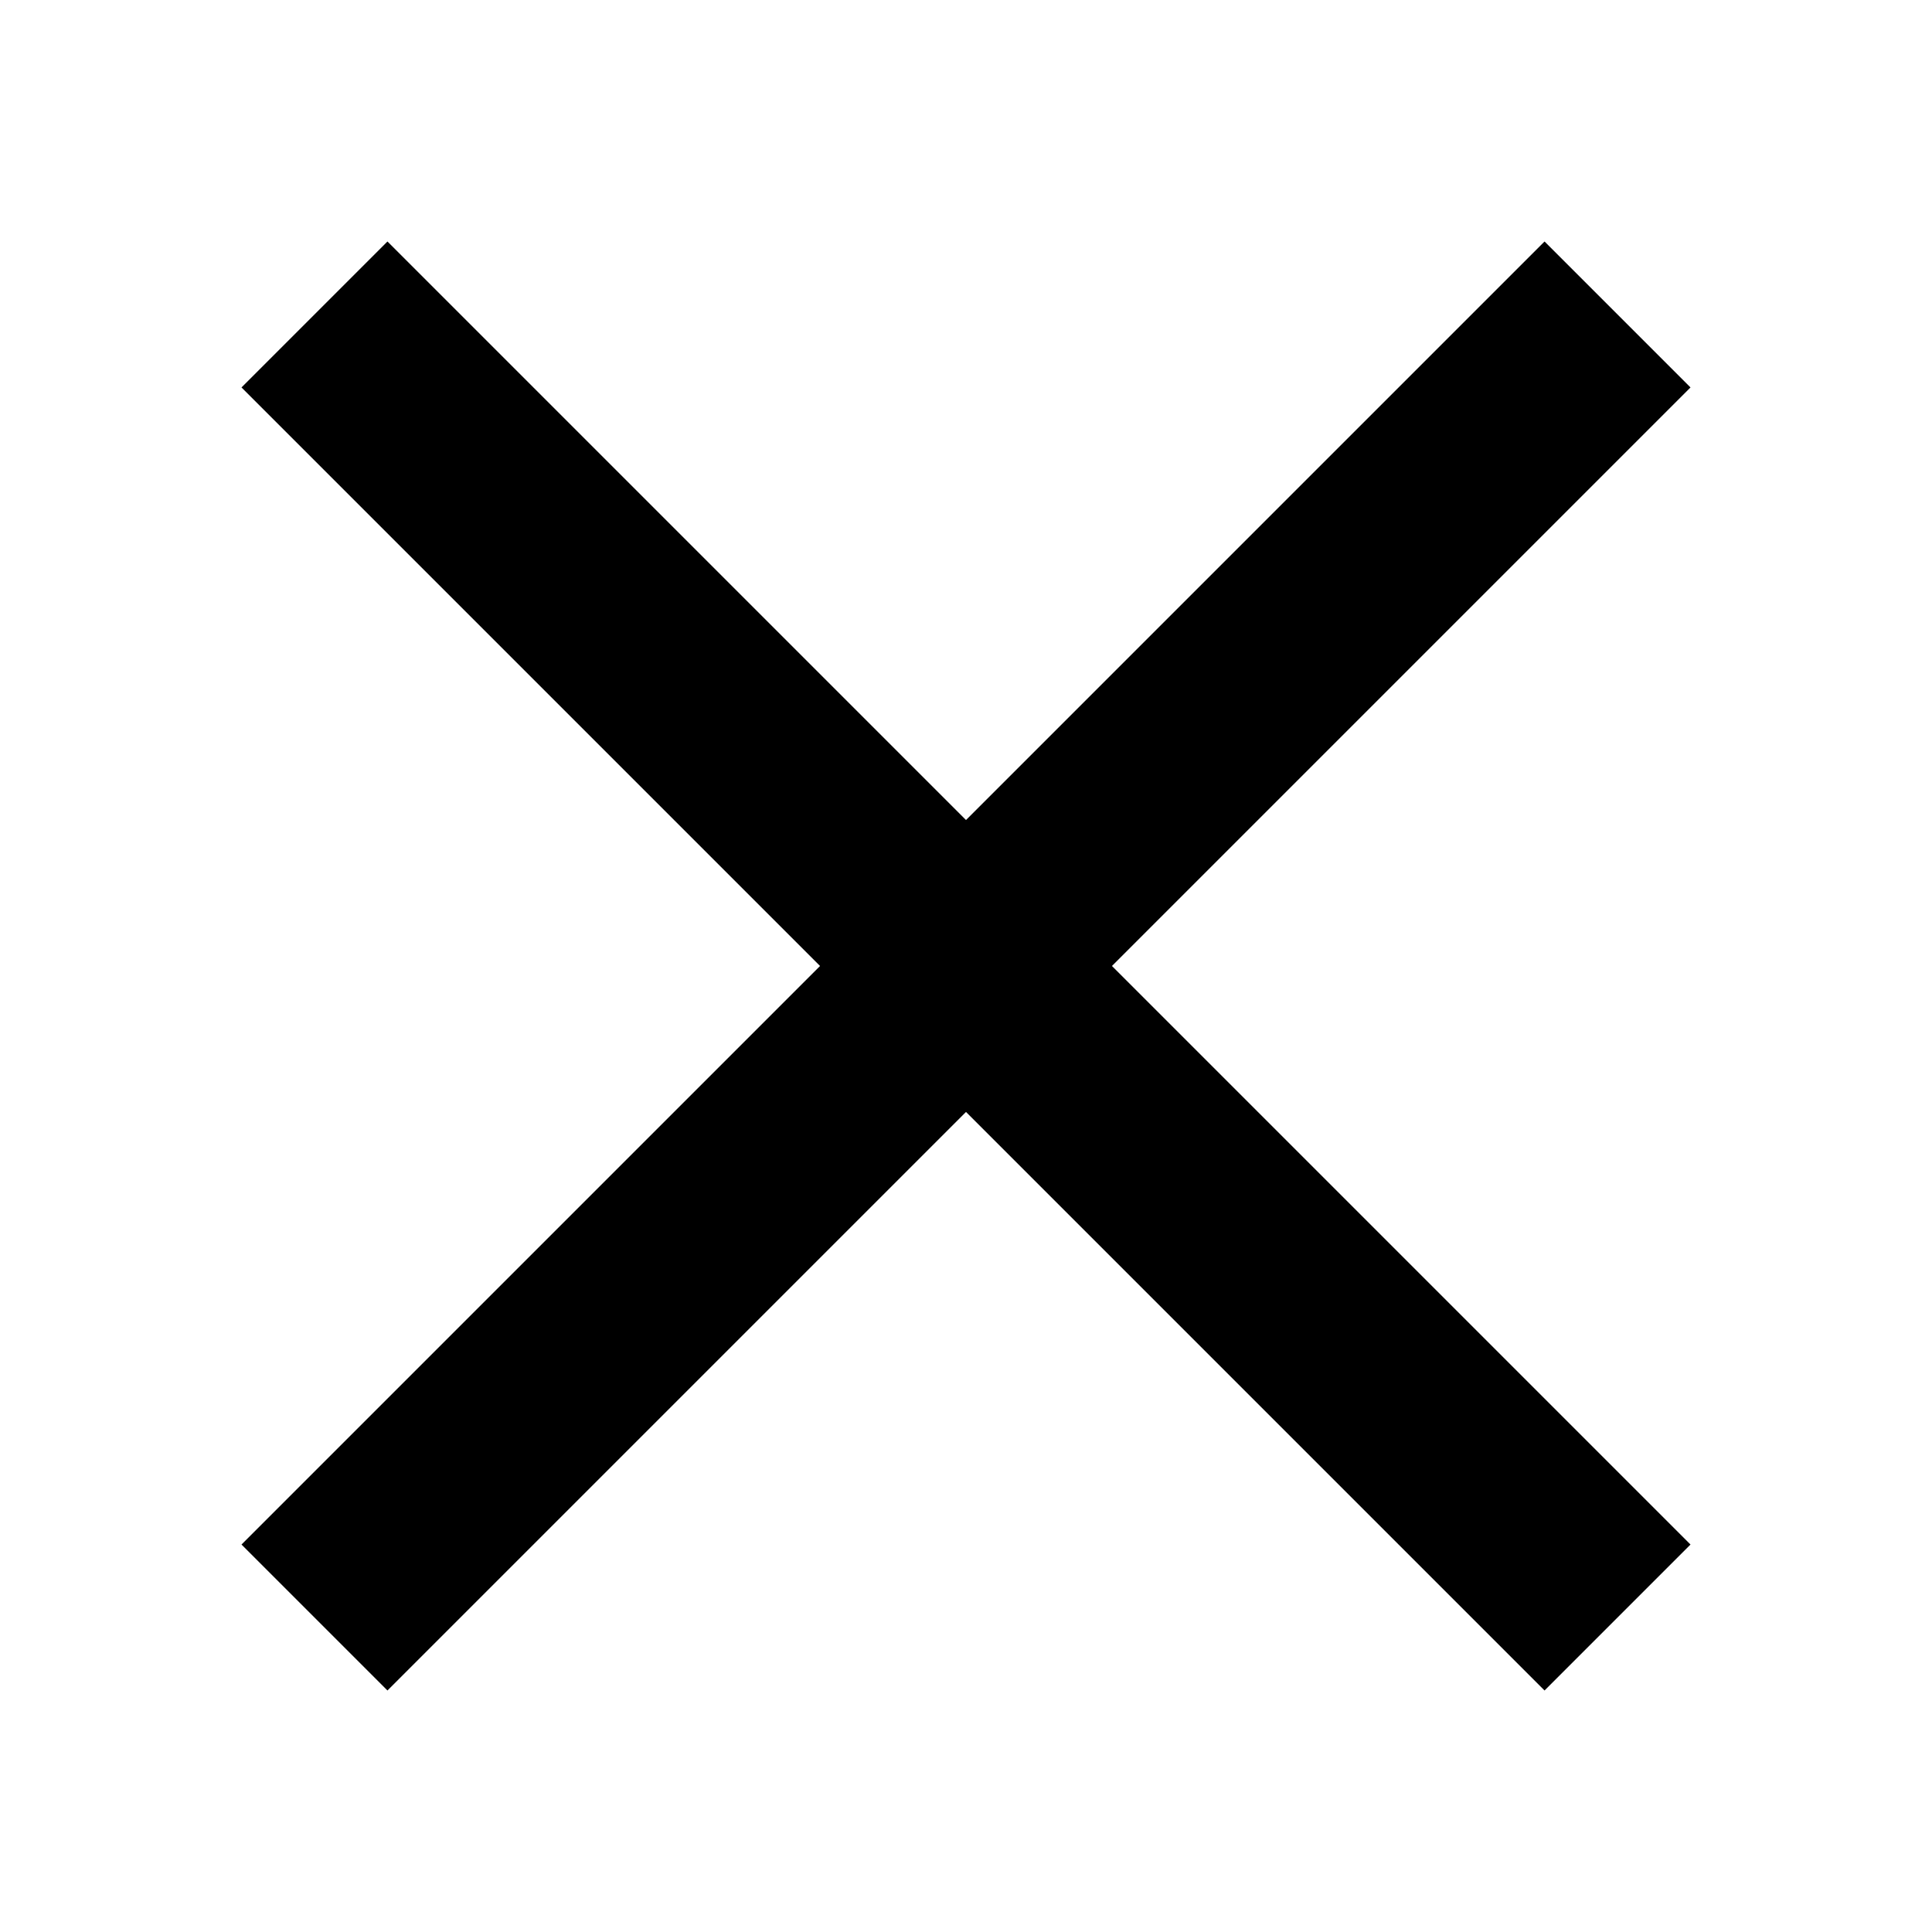 <?xml version="1.0" encoding="utf-8"?>
<!-- Generator: Adobe Illustrator 15.0.0, SVG Export Plug-In . SVG Version: 6.00 Build 0)  -->
<!DOCTYPE svg PUBLIC "-//W3C//DTD SVG 1.1//EN" "http://www.w3.org/Graphics/SVG/1.1/DTD/svg11.dtd">
<svg version="1.1" id="Layer_1" xmlns="http://www.w3.org/2000/svg" xmlns:xlink="http://www.w3.org/1999/xlink" x="0px" y="0px"
	 width="64px" height="64px" viewBox="0 -20 64 64" enable-background="new 0 -20 64 64" xml:space="preserve">
<path d="M56-7.165L51.165-12L32,7.165L12.835-12L8-7.165L27.165,12L8,31.165L12.835,36L32,16.835L51.165,36L56,31.165L36.835,12
	L56-7.165z"/>
</svg>

